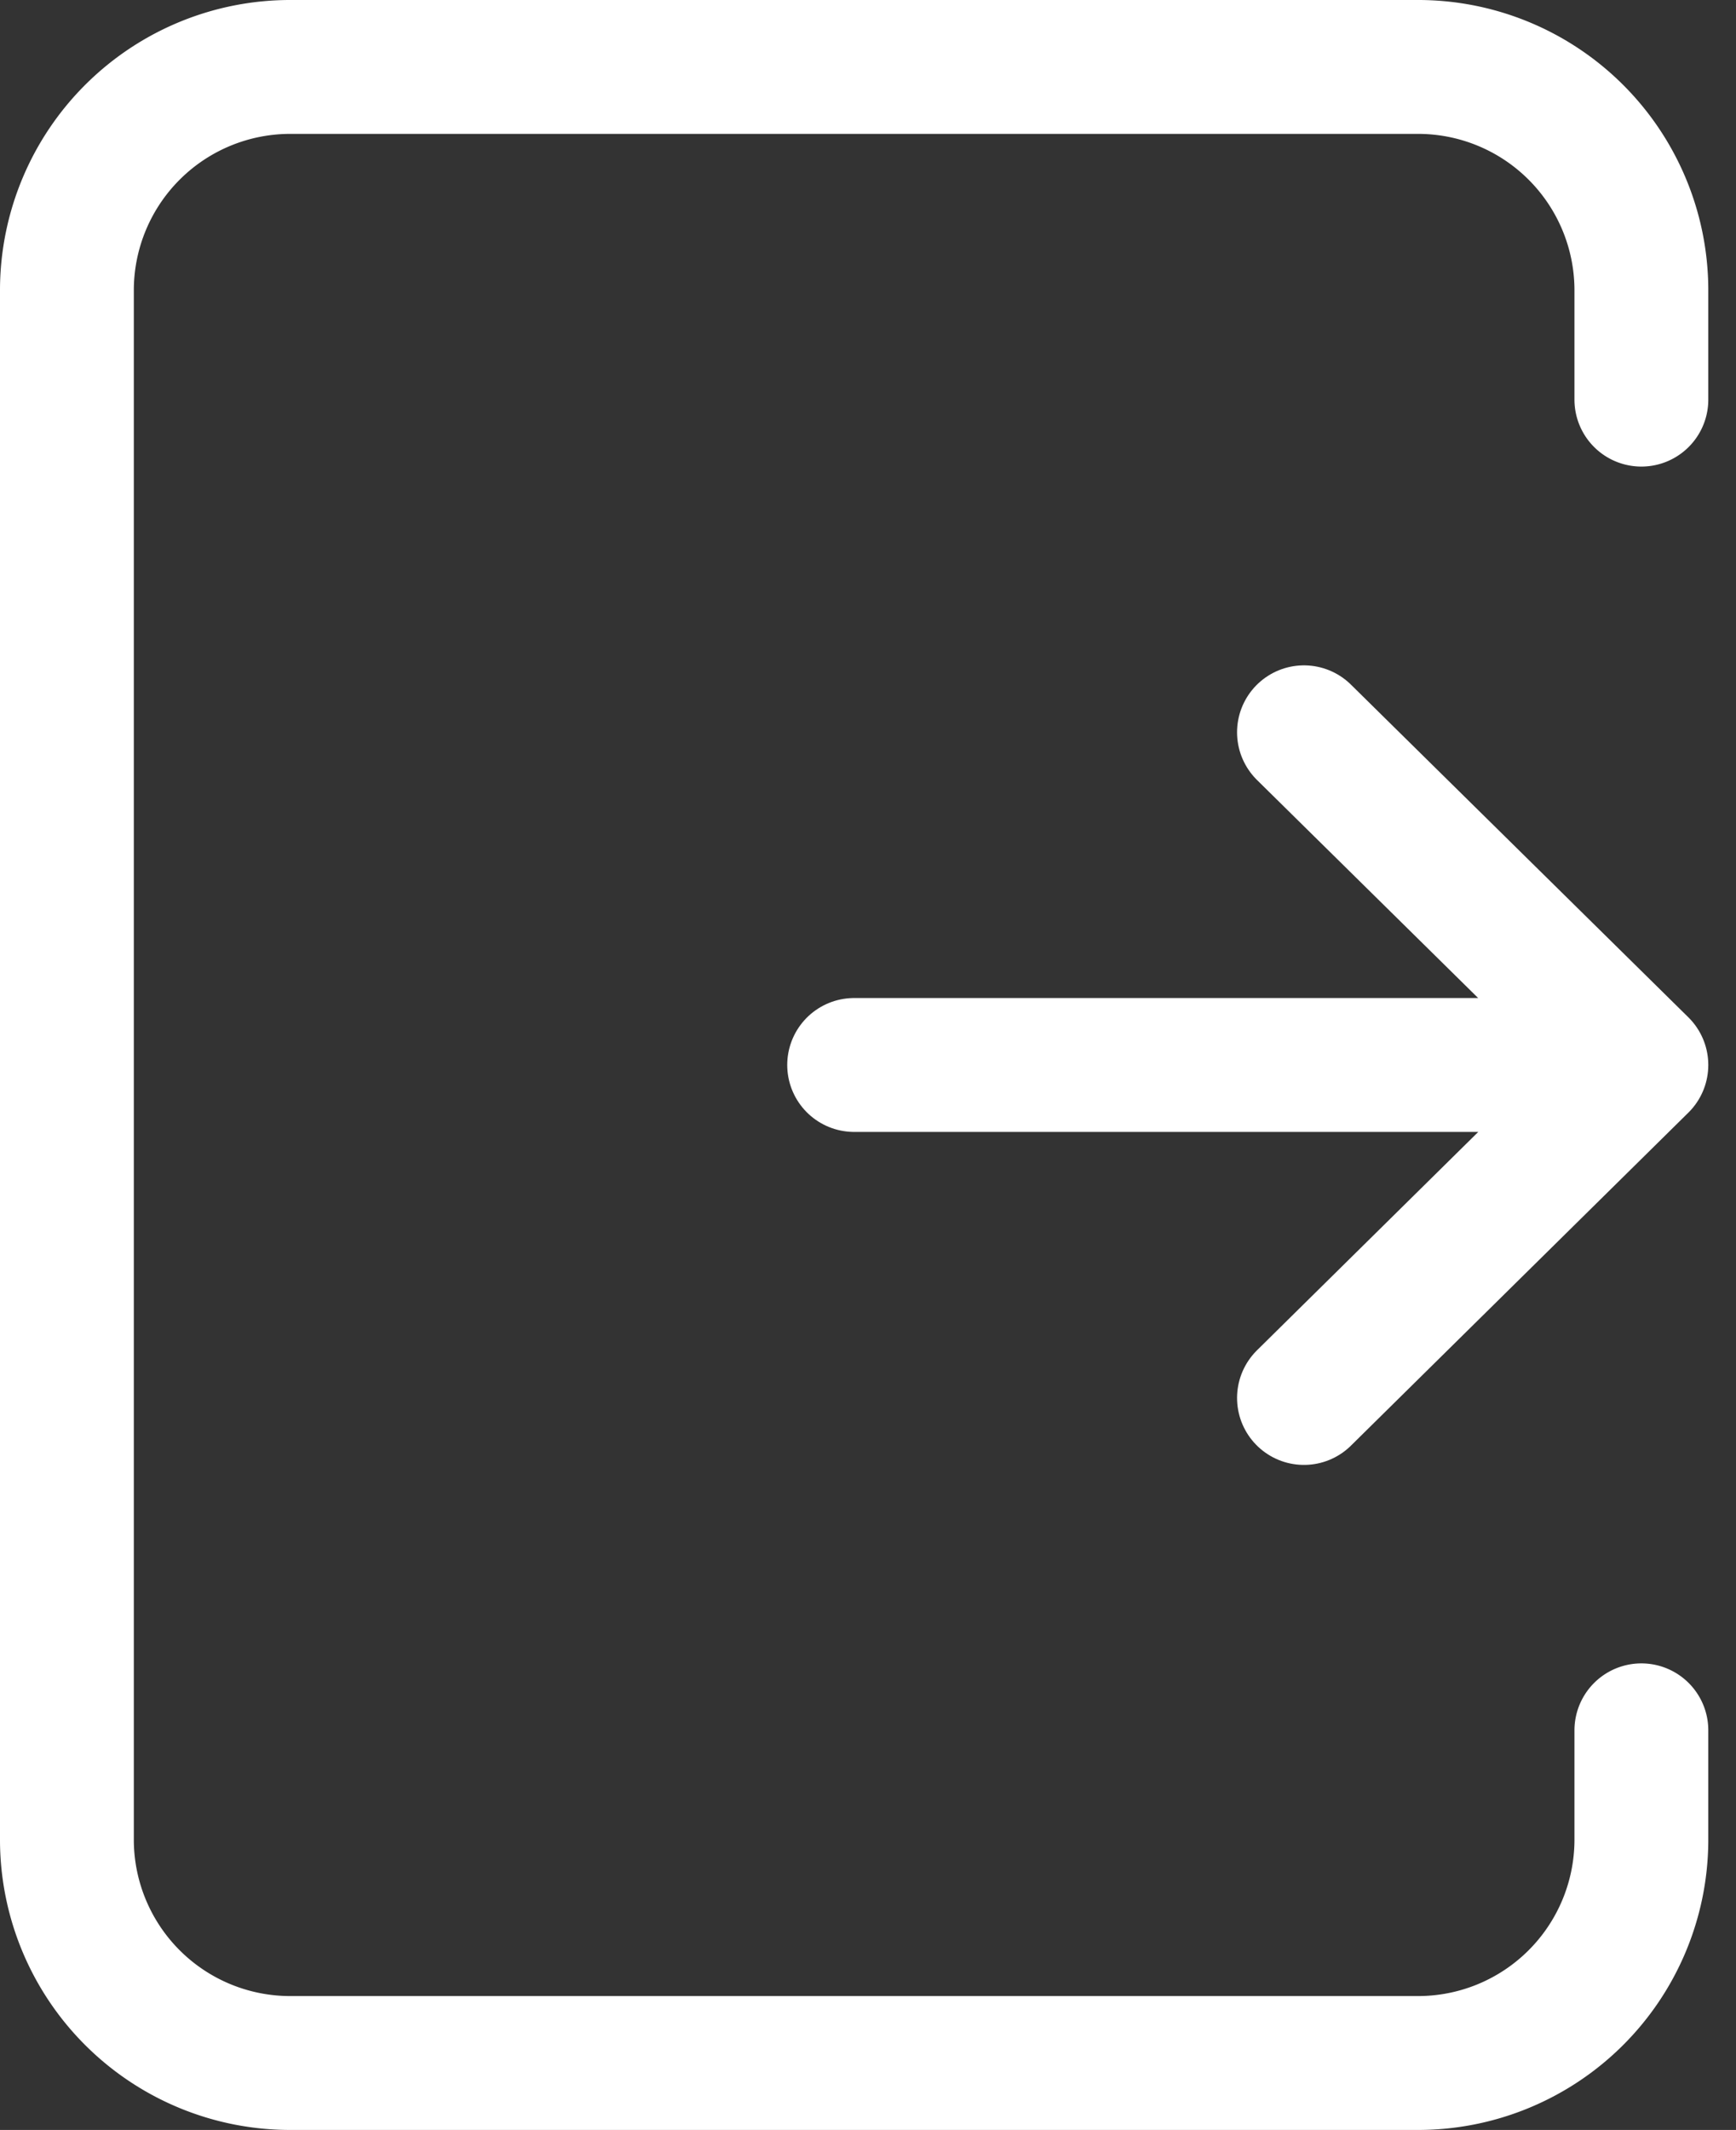 <svg xmlns="http://www.w3.org/2000/svg" width="22.052" height="27.044" viewBox="0 0 22.052 27.044"><rect x="0" y="0" width="22.052" height="27.044" fill="#333333" stroke="none"/><g transform="translate(-33.15 -968.15)"><path d="M44,981.672H54m0,0L49.714,985.9M54,981.672l-4.286-4.224" fill="none" stroke="#fff" stroke-linecap="round" stroke-linejoin="round" stroke-width="1.7"/><path d="M54,973.224v-1.408A2.837,2.837,0,0,0,51.143,969H36.857A2.837,2.837,0,0,0,34,971.816v19.712a2.837,2.837,0,0,0,2.857,2.816H51.143A2.837,2.837,0,0,0,54,991.528V990.12" fill="none" stroke="#fff" stroke-linecap="round" stroke-linejoin="round" stroke-width="1.7"/></g></svg>